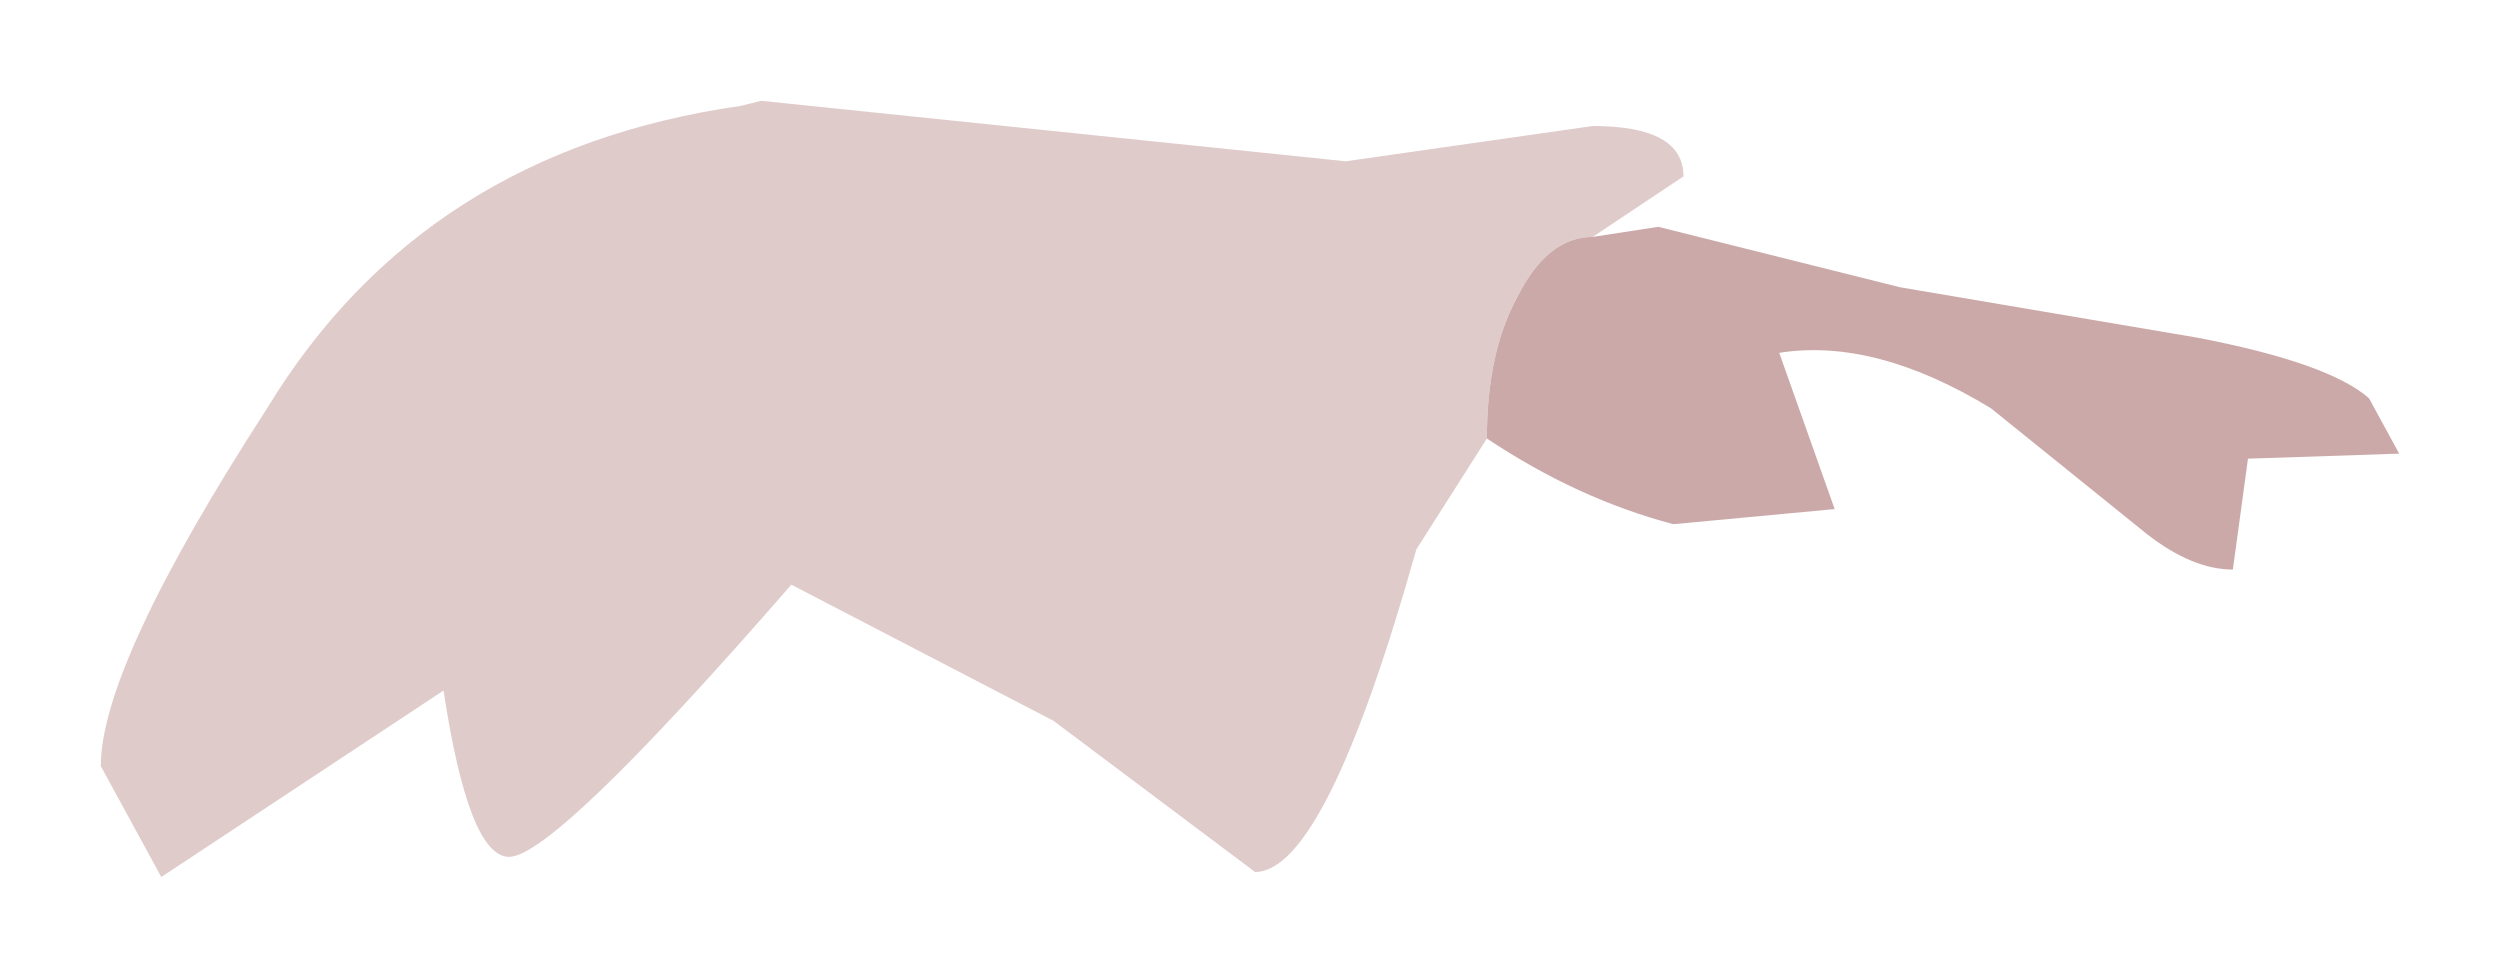 <?xml version="1.0" encoding="UTF-8" standalone="no"?>
<svg xmlns:xlink="http://www.w3.org/1999/xlink" height="9.7px" width="24.8px" xmlns="http://www.w3.org/2000/svg">
  <g transform="matrix(1.0, 0.0, 0.0, 1.0, 12.4, 4.85)">
    <path d="M2.35 -0.5 L1.65 0.6 Q0.75 3.8 0.05 3.8 L-1.95 2.3 -4.55 0.95 Q-6.9 3.65 -7.35 3.65 -7.75 3.65 -8.0 2.0 L-10.8 3.85 -11.4 2.75 Q-11.4 1.75 -9.75 -0.8 -8.2 -3.35 -5.05 -3.8 L-4.85 -3.85 0.95 -3.25 3.4 -3.6 Q4.3 -3.6 4.3 -3.1 L3.4 -2.5 Q2.95 -2.5 2.65 -1.9 2.35 -1.35 2.35 -0.5" fill="#e0cbcb" fill-rule="evenodd" stroke="none"/>
    <path d="M3.4 -2.5 L4.05 -2.6 6.45 -2.0 9.4 -1.5 Q10.7 -1.25 11.1 -0.9 L11.4 -0.35 9.9 -0.3 9.75 0.8 Q9.35 0.8 8.9 0.45 L7.35 -0.8 Q6.2 -1.5 5.25 -1.35 L5.8 0.2 4.2 0.35 Q3.25 0.1 2.35 -0.5 2.35 -1.35 2.65 -1.9 2.95 -2.5 3.4 -2.5" fill="#cca9a9" fill-rule="evenodd" stroke="none"/>
  </g>
</svg>